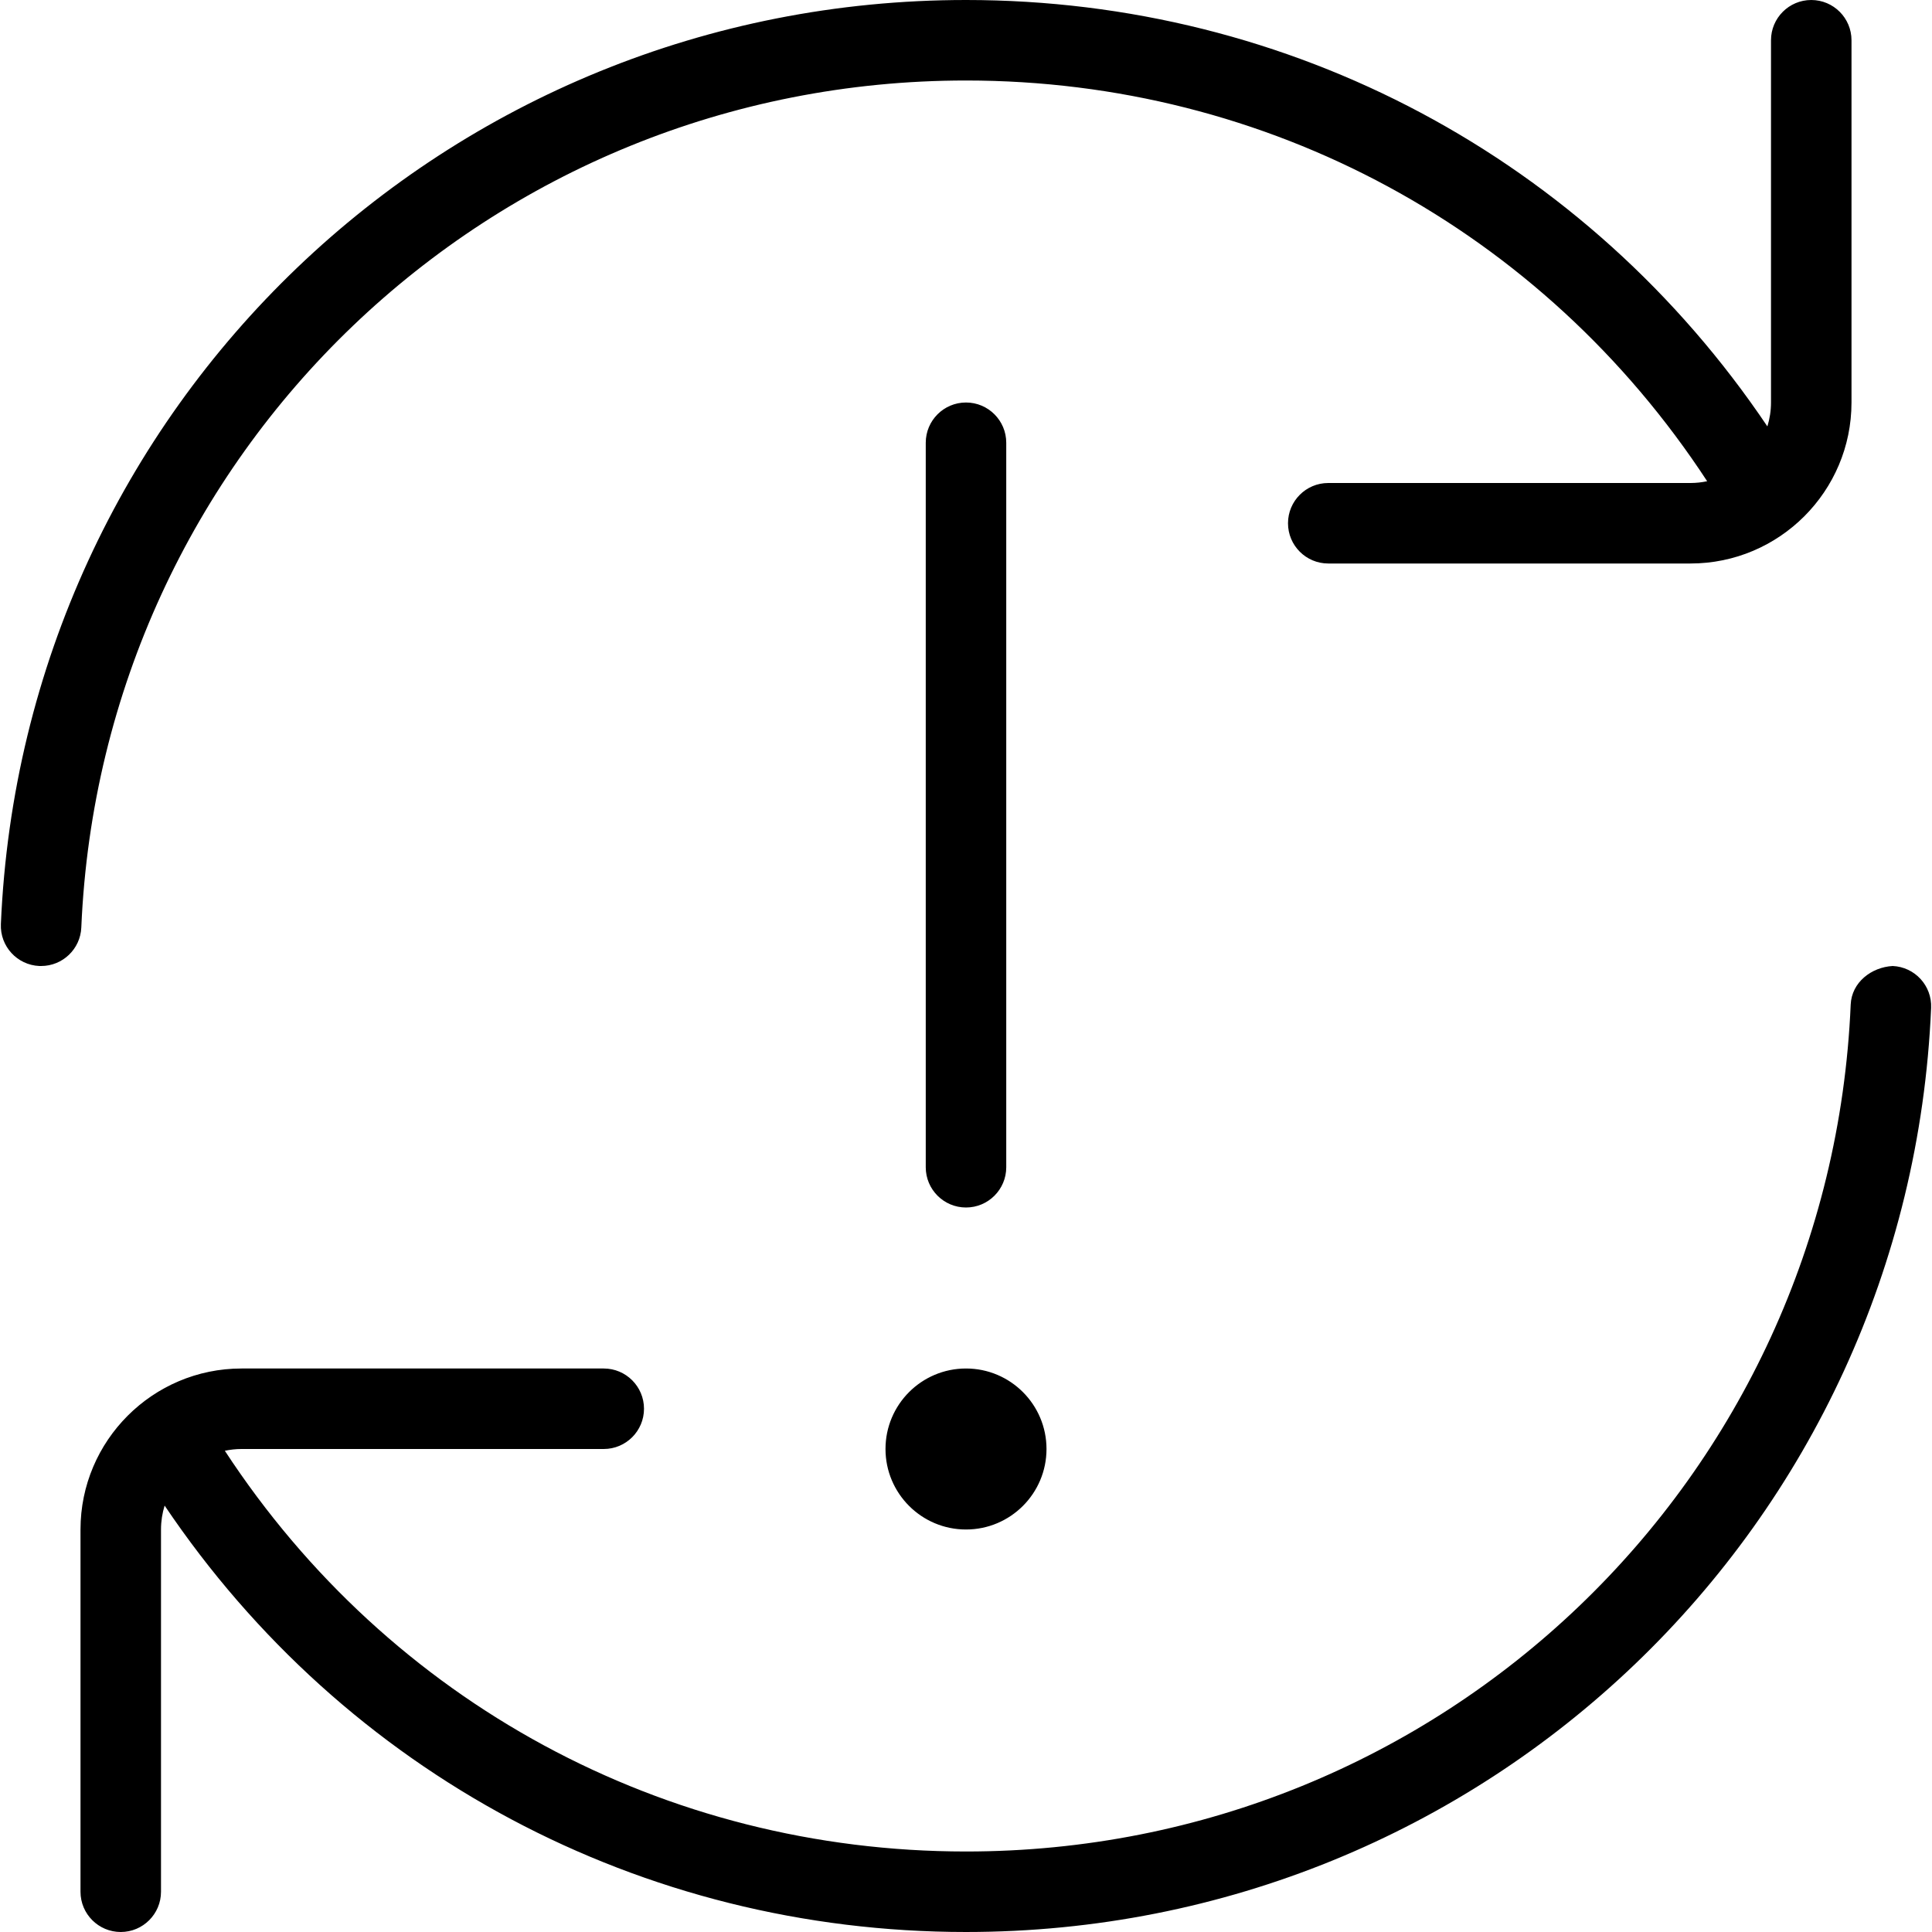 <?xml version="1.0" encoding="UTF-8"?>
<svg xmlns="http://www.w3.org/2000/svg" id="Layer_1" data-name="Layer 1" viewBox="0 0 24 24" width="512" height="512"><path d="m12,15c-.276,0-.5-.224-.5-.5V5.5c0-.276.224-.5.5-.5s.5.224.5.5v9c0,.276-.224.5-.5.5Zm-1,3c0,.552.448,1,1,1s1-.448,1-1-.448-1-1-1-1,.448-1,1Zm12.511-6c-.264.015-.509.203-.521.479-.252,5.9-5.08,10.521-10.99,10.521-3.746,0-7.163-1.854-9.207-4.978.067-.014.136-.022.207-.022h4.5c.276,0,.5-.224.5-.5s-.224-.5-.5-.5H3c-1.103,0-2,.897-2,2v4.5c0,.276.224.5.5.5s.5-.224.5-.5v-4.5c0-.103.016-.203.045-.297,2.238,3.326,5.921,5.297,9.955,5.297,6.447,0,11.713-5.042,11.989-11.479.012-.276-.202-.509-.478-.521ZM12,1c3.746,0,7.163,1.854,9.207,4.978-.067.014-.136.022-.207.022h-4.5c-.276,0-.5.224-.5.5s.224.5.5.5h4.5c1.103,0,2-.897,2-2V.5c0-.276-.224-.5-.5-.5s-.5.224-.5.5v4.5c0,.103-.016.203-.045.297C19.717,1.971,16.034,0,12,0,5.553,0,.287,5.042.011,11.479c-.012.276.202.509.478.521h.022c.266,0,.488-.21.499-.479C1.263,5.621,6.09,1,12,1Z"/></svg>
